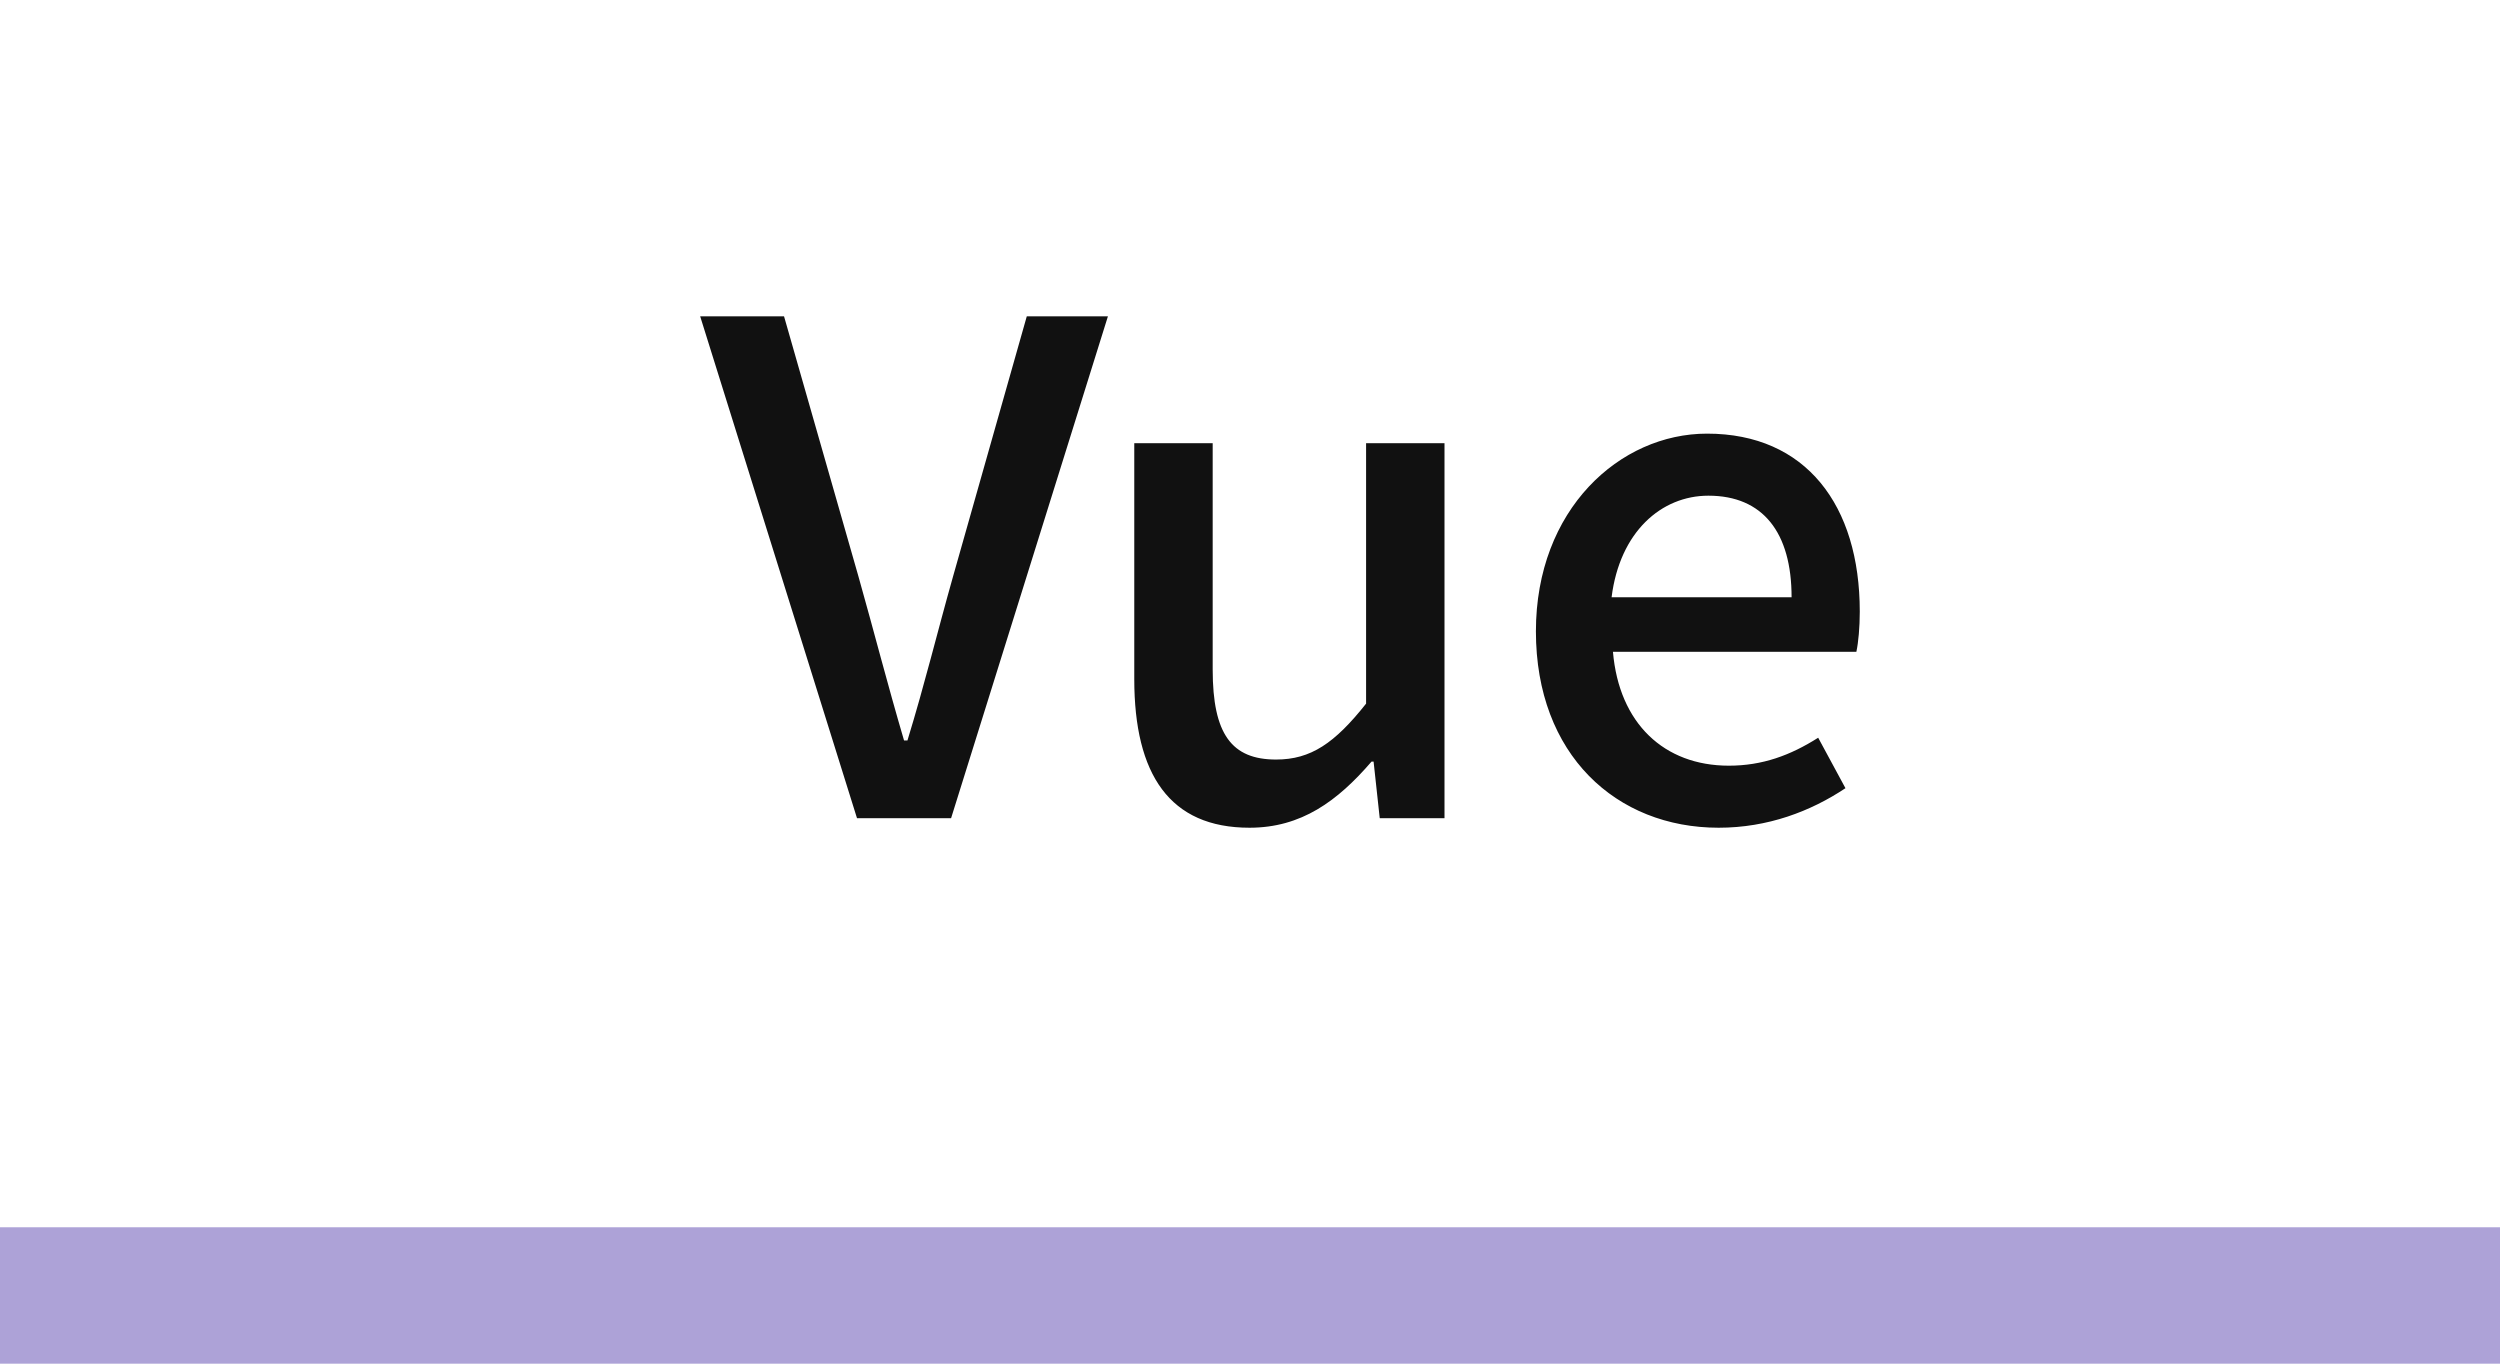 <svg width="55" height="30" viewBox="0 0 55 30" fill="none" xmlns="http://www.w3.org/2000/svg">
<path d="M18.854 18H20.924L24.374 6.96H22.589L20.969 12.675C20.609 13.95 20.354 15.015 19.964 16.29H19.889C19.514 15.015 19.244 13.95 18.884 12.675L17.249 6.96H15.404L18.854 18ZM27.489 18.21C28.629 18.21 29.424 17.625 30.174 16.755H30.219L30.354 18H31.779V9.75H30.054V15.48C29.364 16.35 28.839 16.71 28.074 16.71C27.099 16.71 26.679 16.155 26.679 14.73V9.75H24.954V14.94C24.954 17.04 25.734 18.21 27.489 18.21ZM37.81 18.21C38.89 18.21 39.835 17.85 40.6 17.34L40 16.23C39.385 16.62 38.77 16.845 38.035 16.845C36.61 16.845 35.62 15.915 35.485 14.34H40.84C40.885 14.13 40.915 13.8 40.915 13.455C40.915 11.115 39.73 9.54 37.555 9.54C35.635 9.54 33.79 11.205 33.79 13.89C33.79 16.605 35.56 18.21 37.81 18.21ZM35.455 13.14C35.635 11.7 36.55 10.905 37.585 10.905C38.785 10.905 39.415 11.715 39.415 13.14H35.455Z" fill="#111111"/>
<rect y="27" width="55" height="3" fill="#ADA2D7"/>
</svg>
